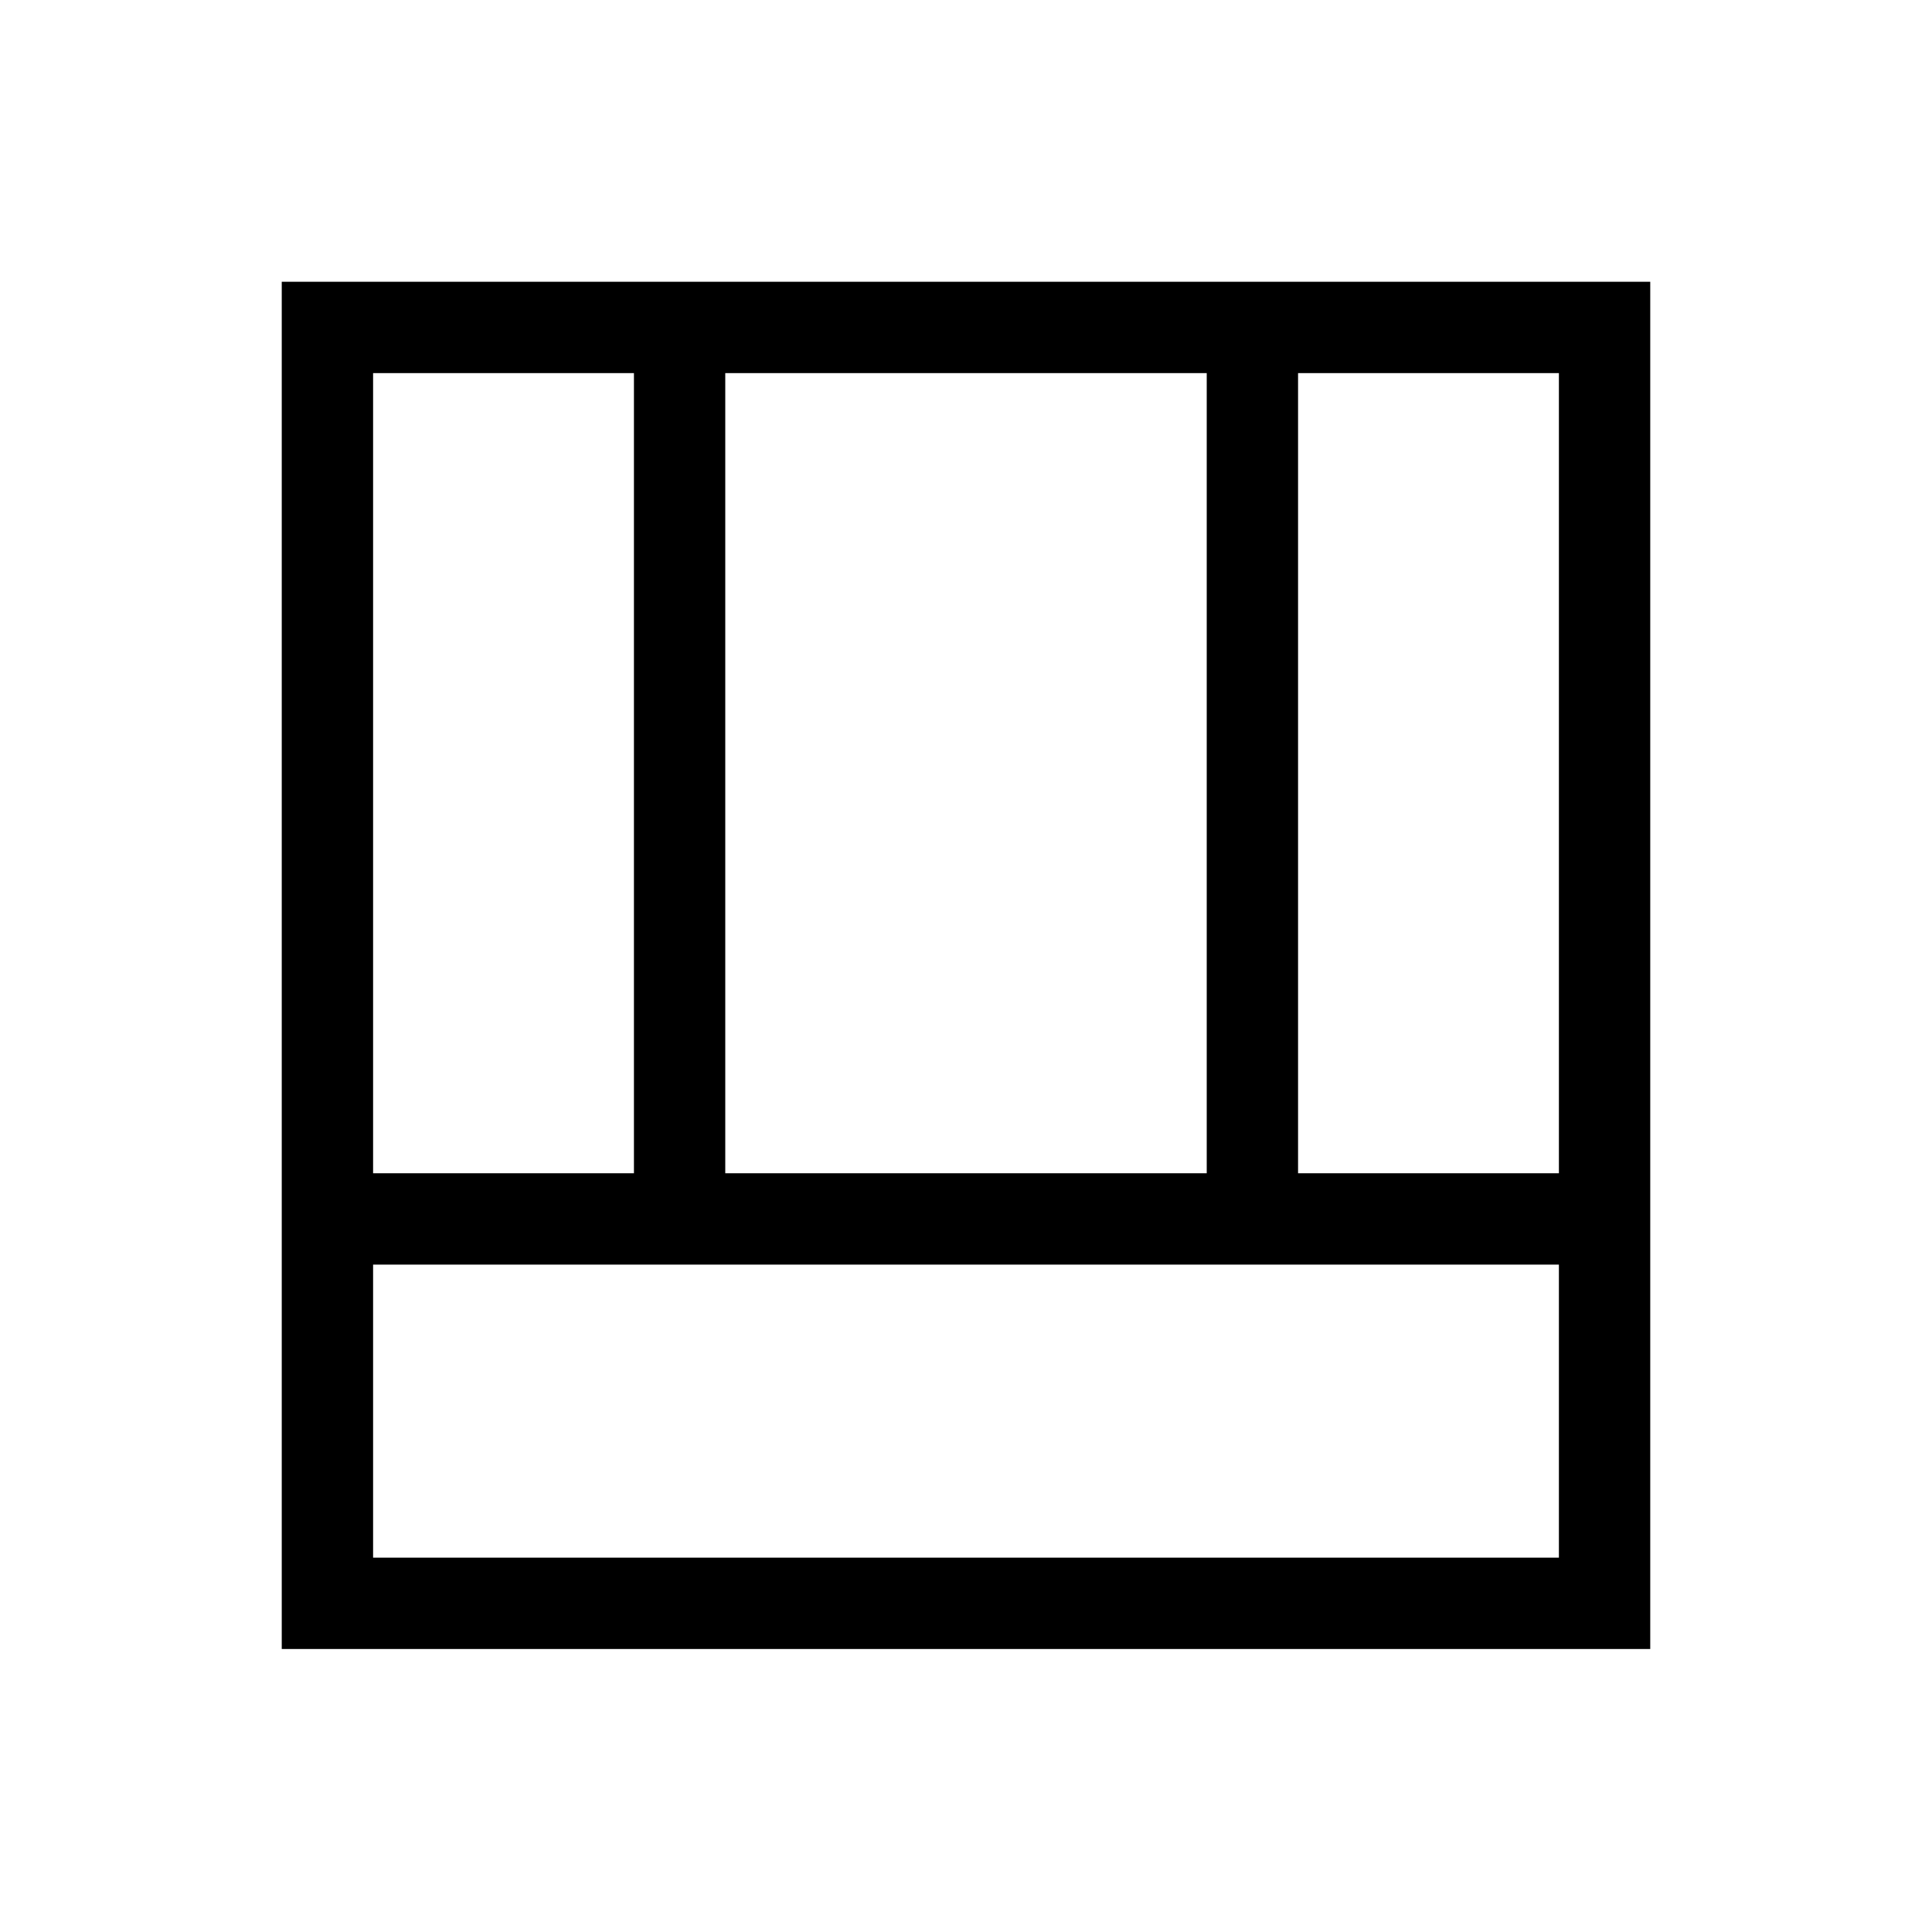 <svg xmlns="http://www.w3.org/2000/svg" width="48" height="48" viewBox="0 -960 960 960"><path d="M140-140.62V-820h680v679.38H140ZM185.39-186h589.22v-145.62H185.39V-186ZM645-377h129.61v-397.61H645V-377Zm-459.61 0H315v-397.61H185.39V-377Zm174.99 0h239.24v-397.61H360.38V-377Z"/></svg>